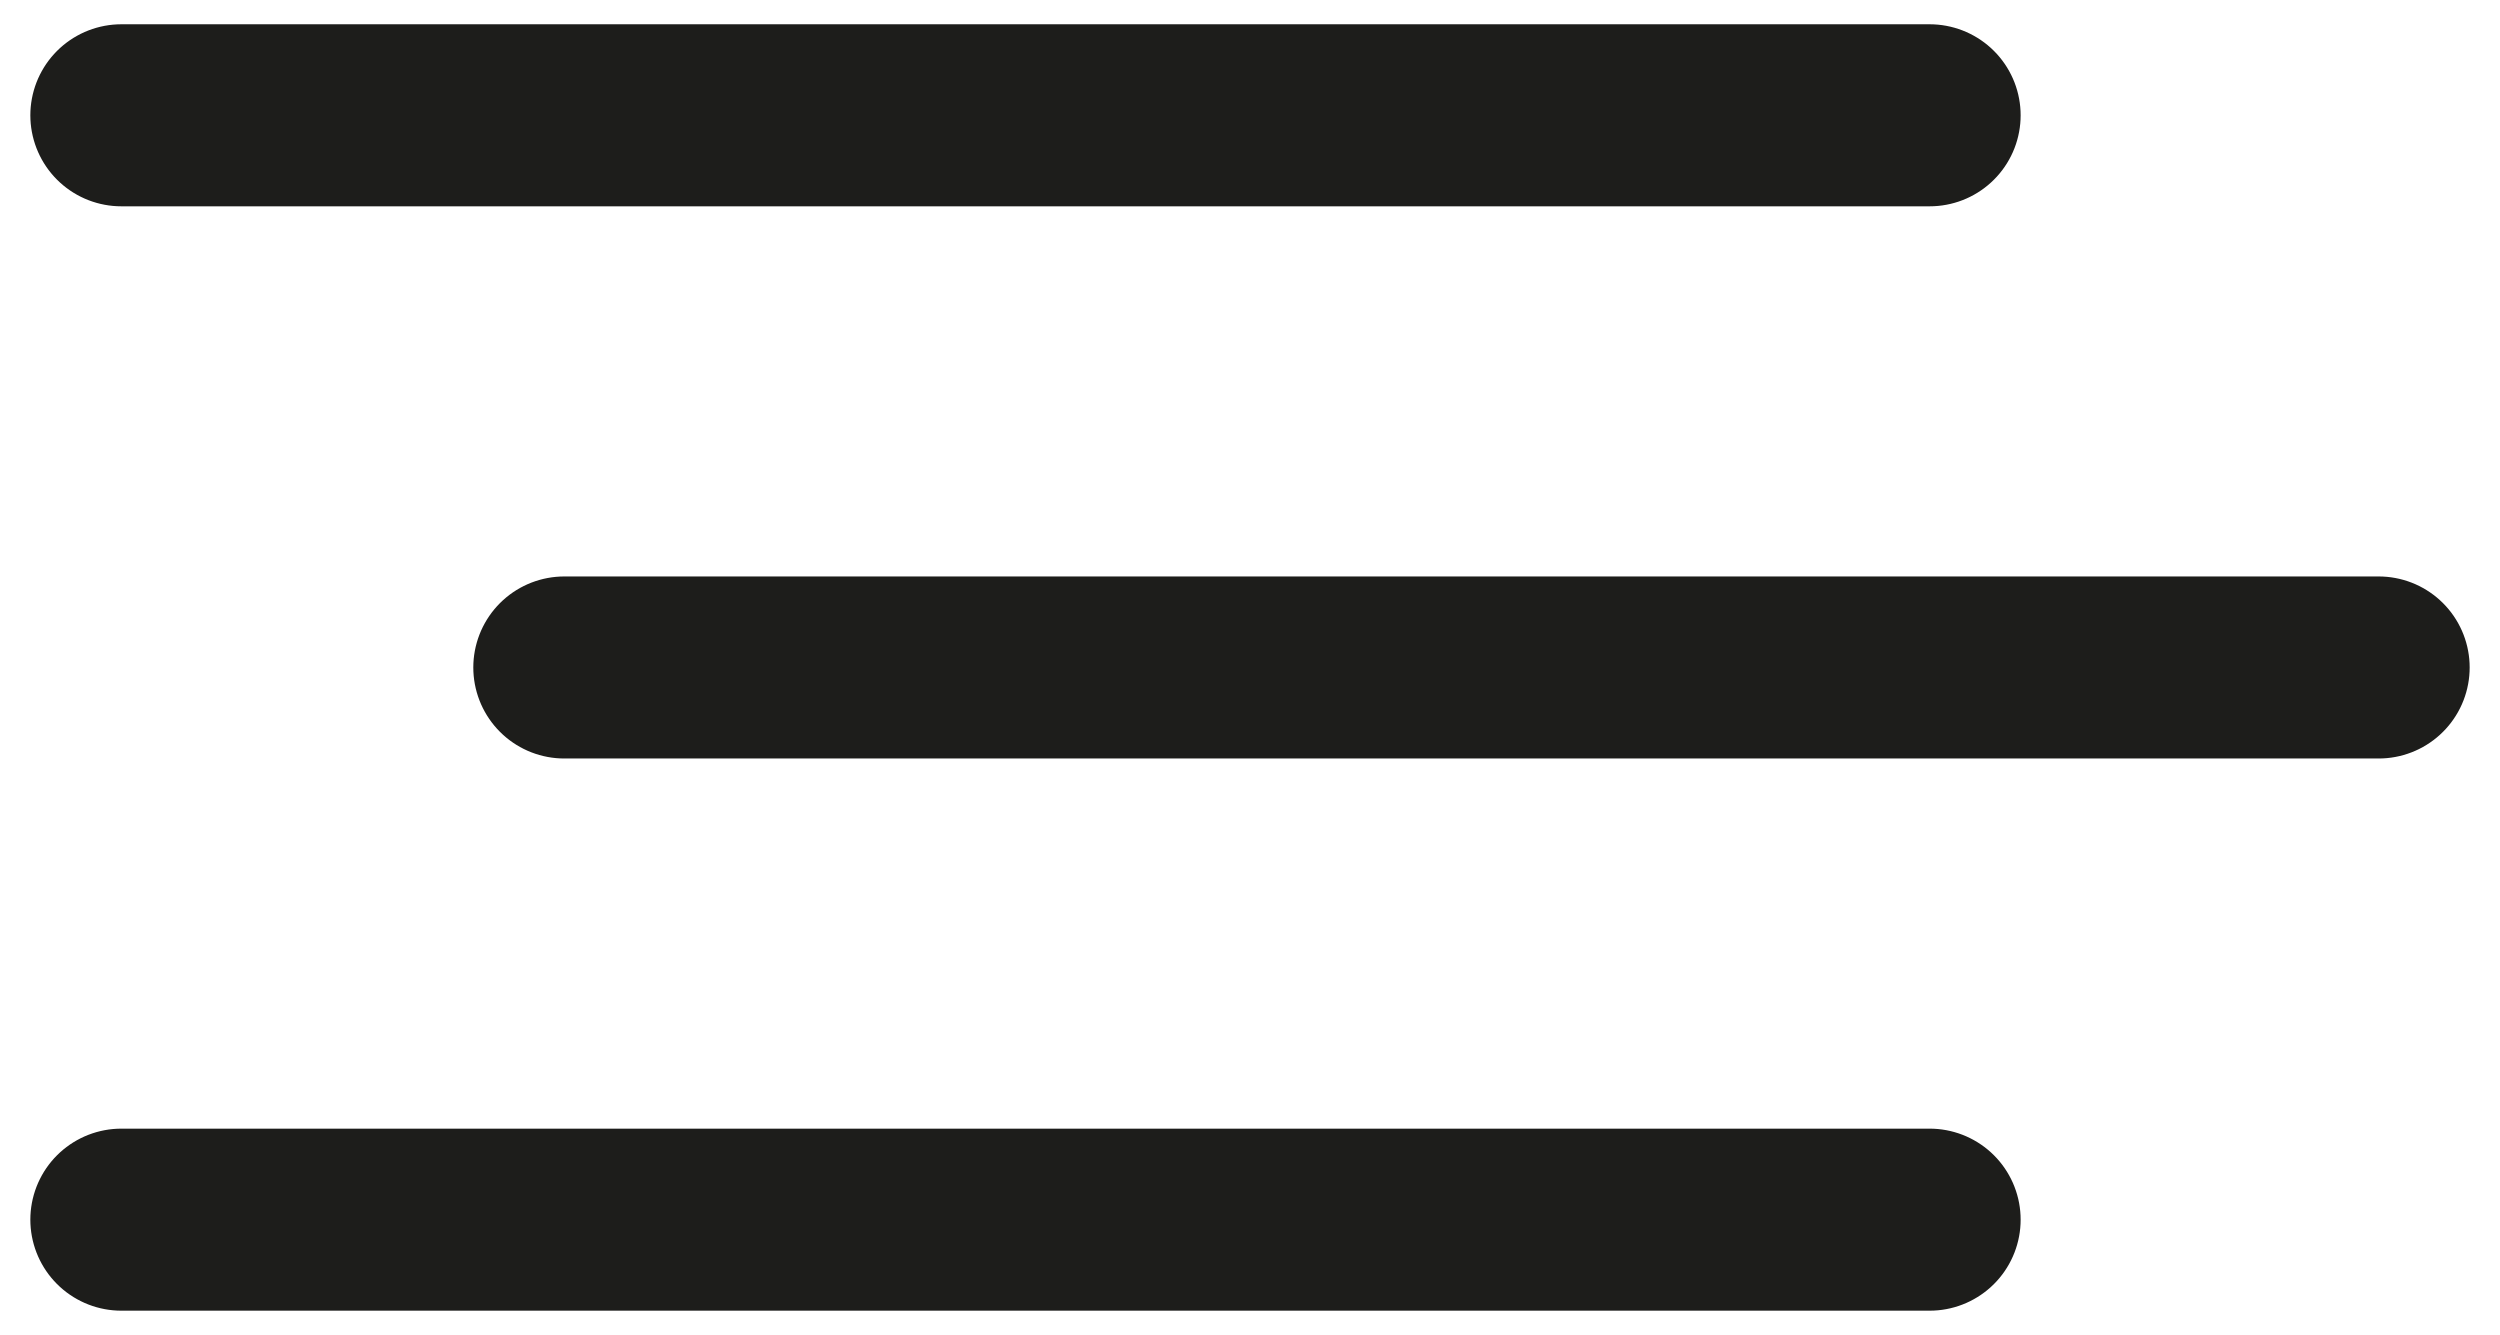 <?xml version="1.0" encoding="utf-8"?>
<!-- Generator: Adobe Illustrator 21.0.0, SVG Export Plug-In . SVG Version: 6.00 Build 0)  -->
<svg version="1.1" id="Calque_1" xmlns="http://www.w3.org/2000/svg" xmlns:xlink="http://www.w3.org/1999/xlink" x="0px" y="0px"
	 viewBox="0 0 41.2 22" style="enable-background:new 0 0 41.2 22;" xml:space="preserve">
<style type="text/css">
	.st0{fill:none;stroke:#1D1D1B;stroke-width:3;stroke-linecap:round;stroke-miterlimit:10;}
</style>
<g>
	<line class="st0" x1="2" y1="1.9" x2="31.8" y2="1.9"/>
	<line class="st0" x1="9.3" y1="11" x2="39.2" y2="11"/>
	<line class="st0" x1="2" y1="20.1" x2="31.8" y2="20.1"/>
</g>
</svg>
